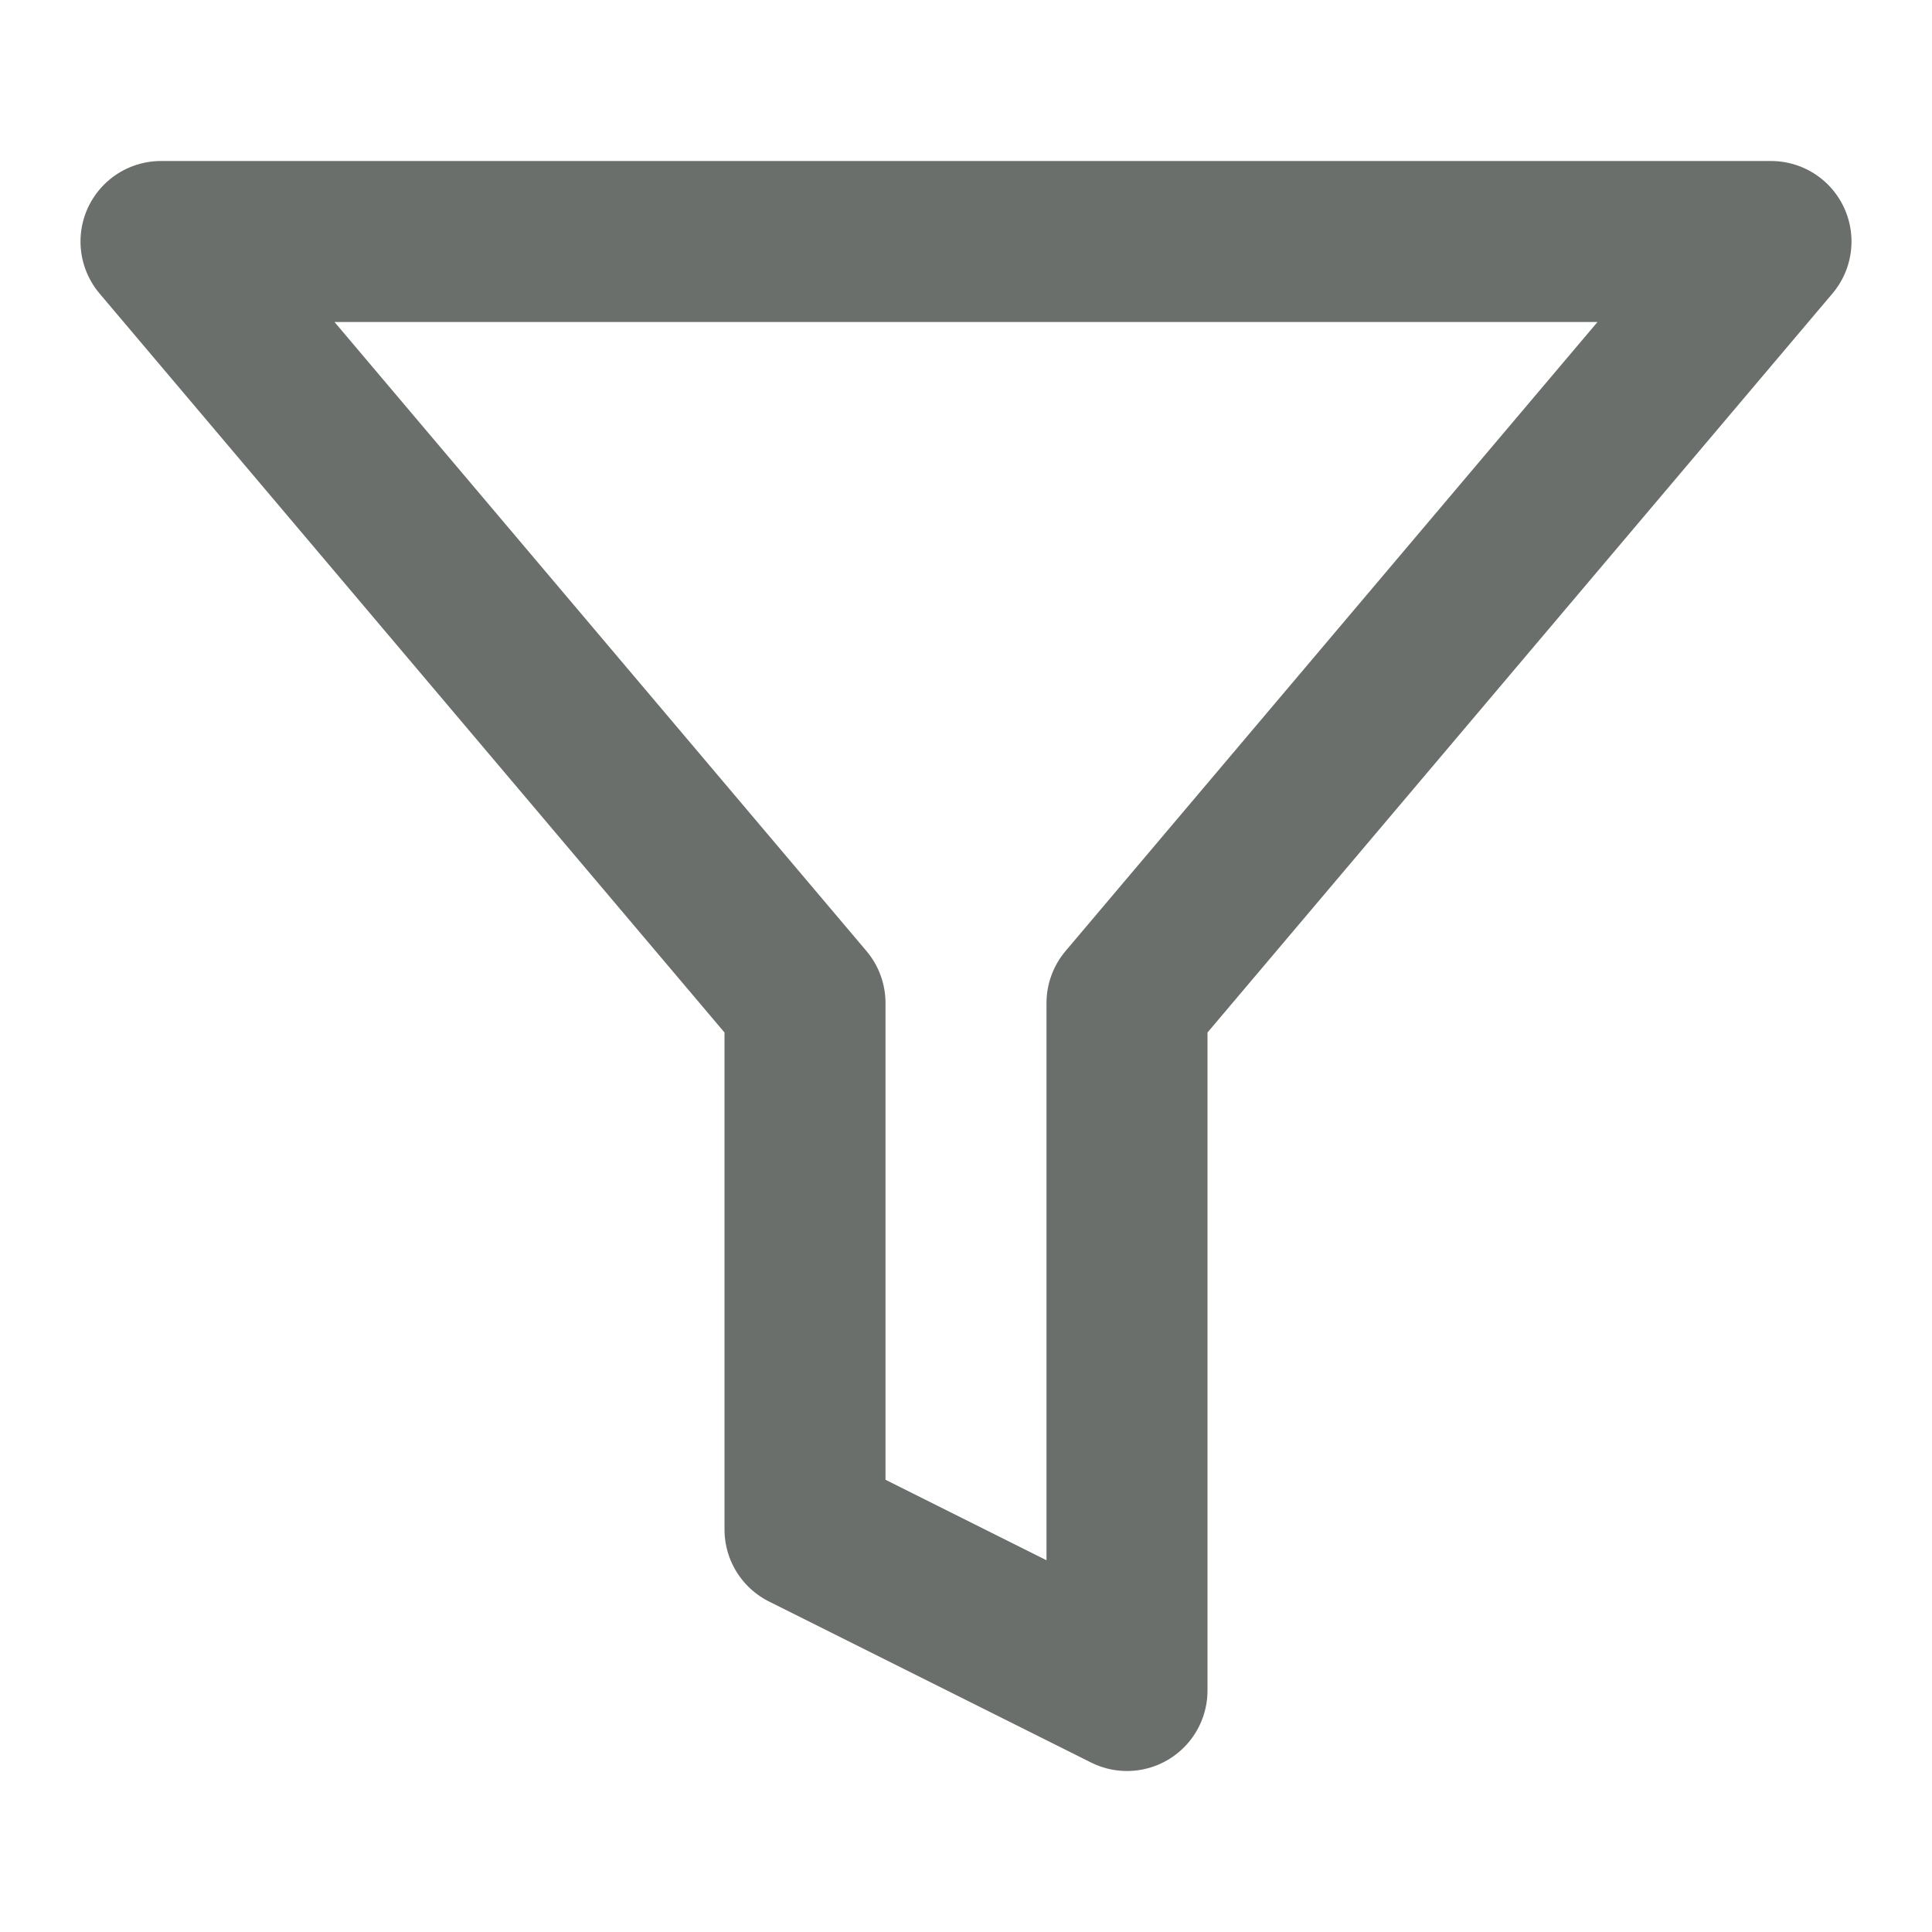 <svg xmlns="http://www.w3.org/2000/svg" width="24" height="24" viewBox="0 0 24 24" fill="none" stroke="#6a6f6b" stroke-width="2" stroke-linecap="round" stroke-linejoin="round" class="feather feather-filter"><polygon points="22 3 2 3 10 12.46 10 19 14 21 14 12.46 22 3"></polygon></svg>